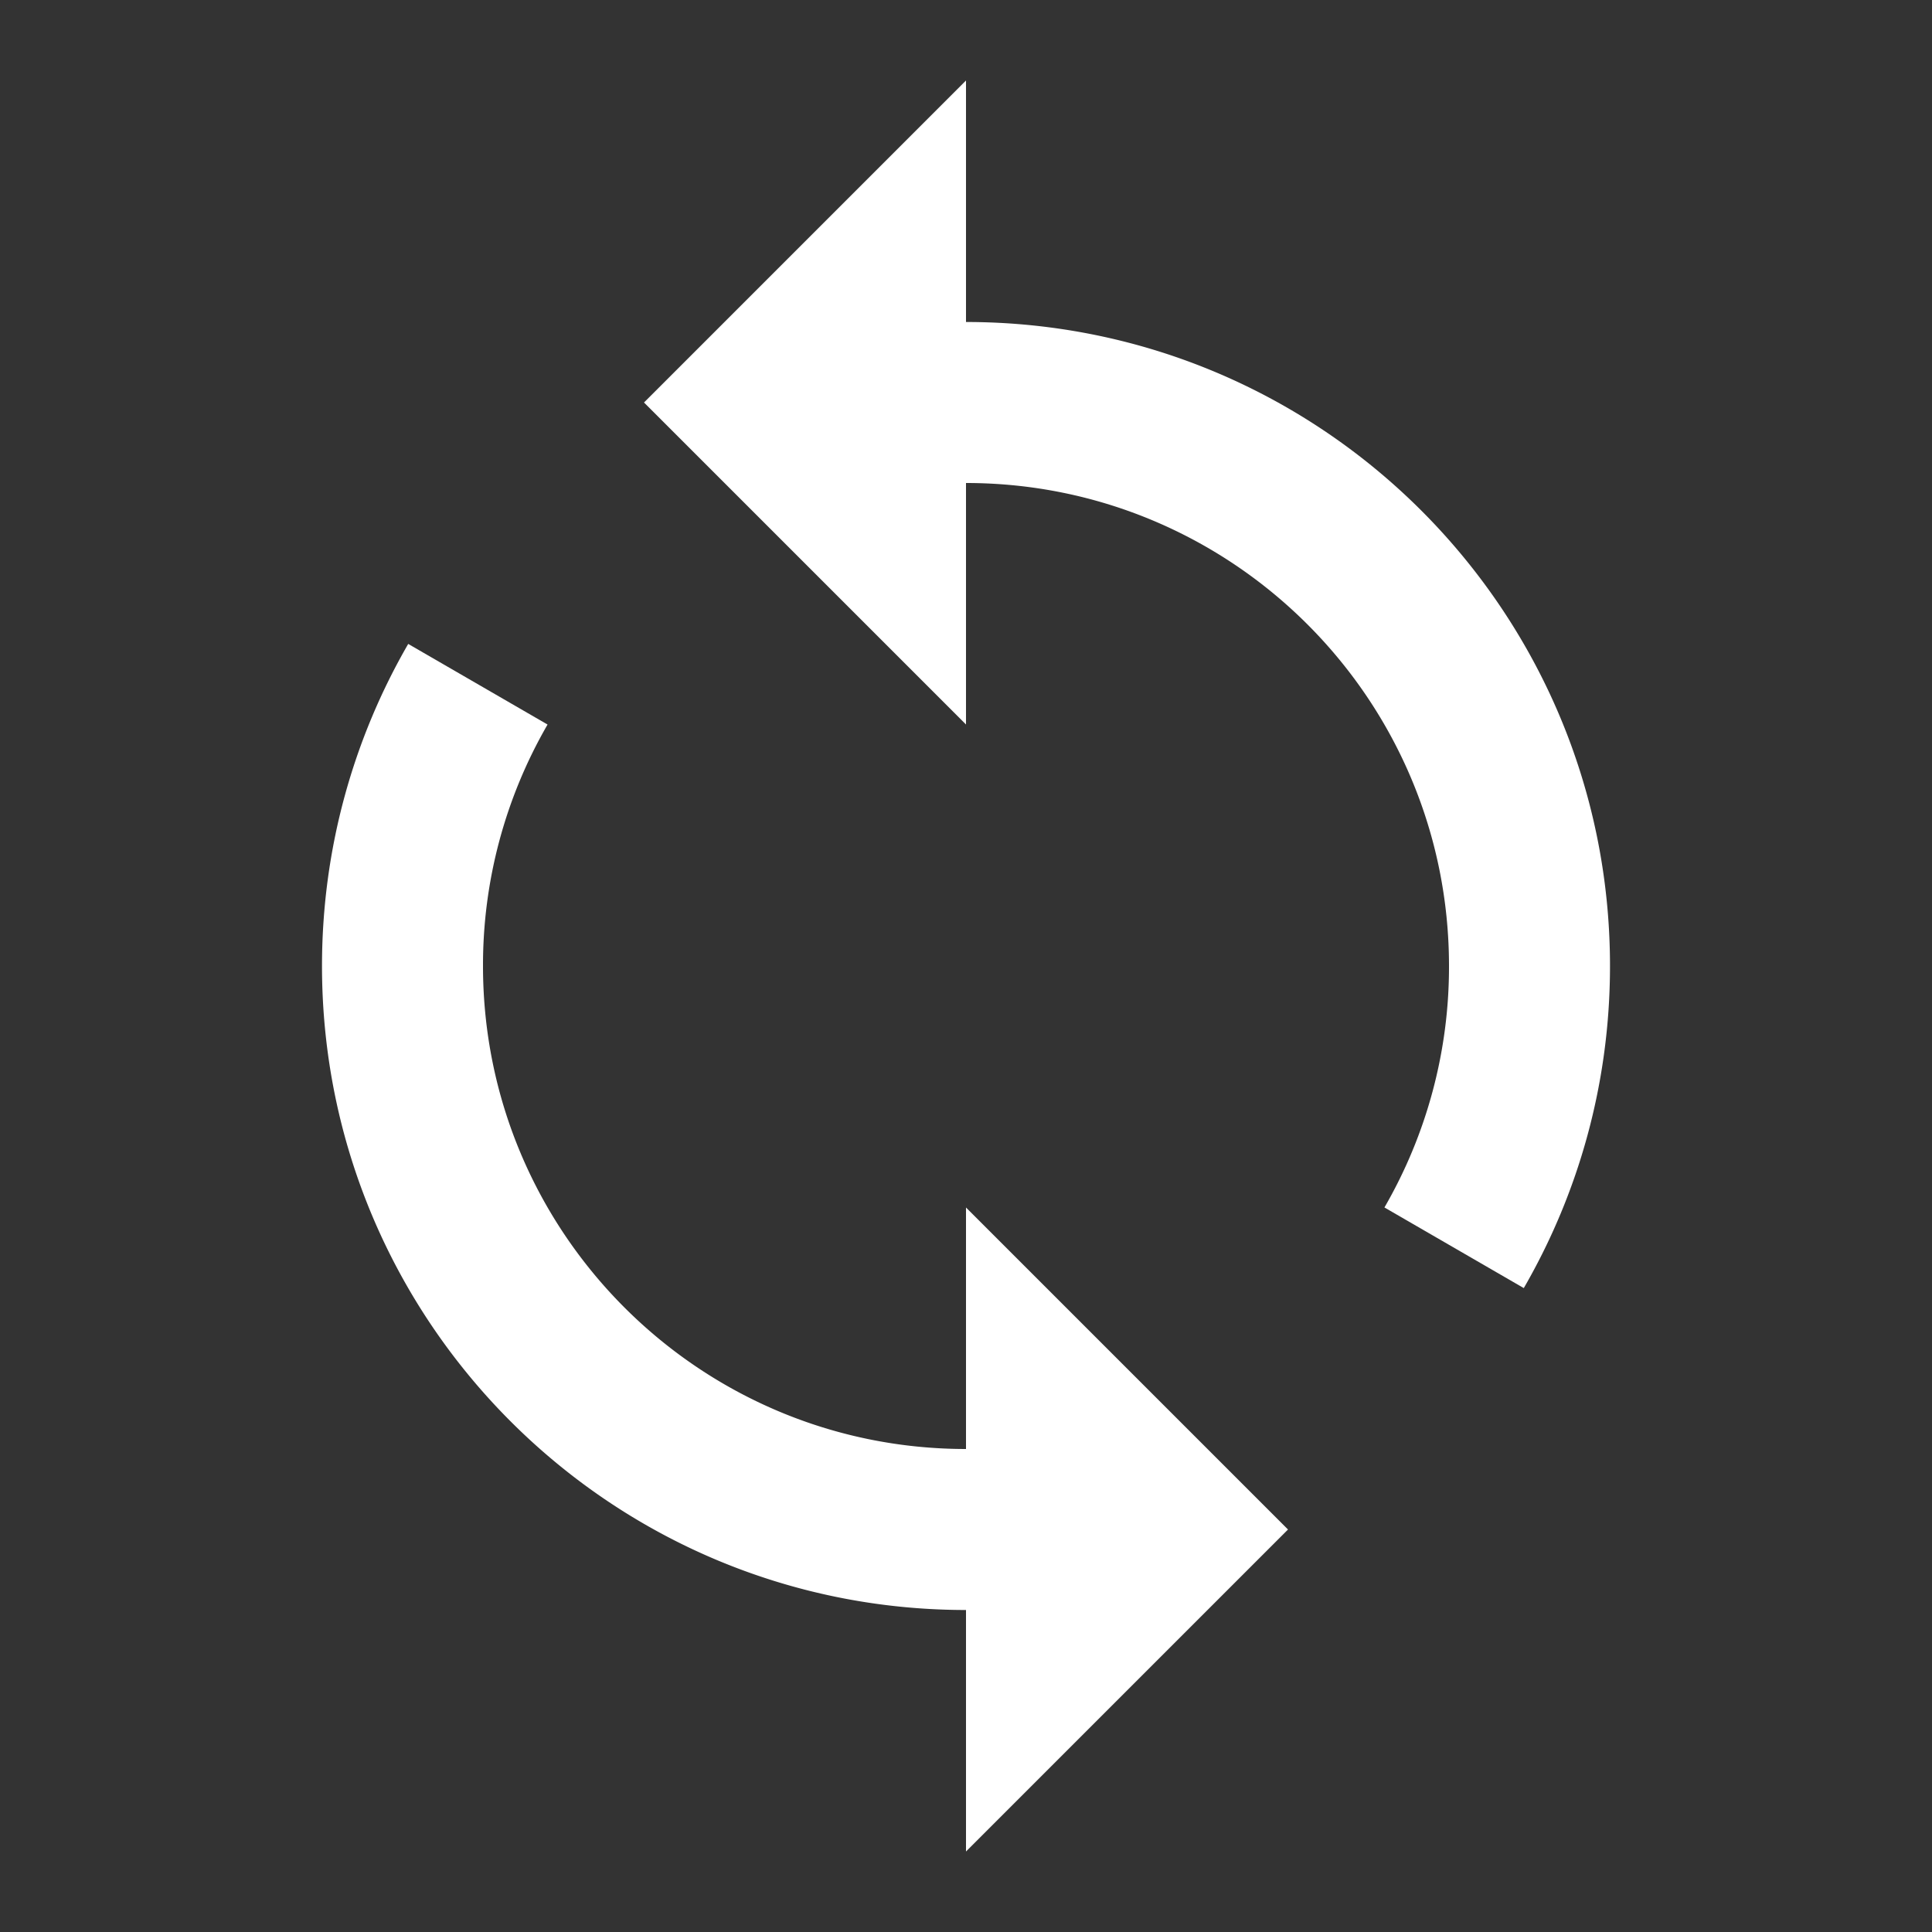 <svg xmlns="http://www.w3.org/2000/svg" width="48" height="48" fill="none" viewBox="0 0 48 48">
  <rect x="0" y="0" width="48" height="48" fill="#333333" stroke="none"/>
  <g fill="#fff">
    <path fill-rule="evenodd" d="M13.604 18.001A11.935 11.935 0 0 0 12 24c0 6.627 5.373 12 12 12v4c-8.837 0-16-7.163-16-16 0-2.911.78-5.646 2.142-8.002l3.462 2.003Z" clip-rule="evenodd"/>
    <path d="M24 46V30l8 8-8 8Z"/>
    <path fill-rule="evenodd" d="M34.396 29.999A11.935 11.935 0 0 0 36 24c0-6.627-5.373-12-12-12V8c8.837 0 16 7.164 16 16 0 2.911-.78 5.646-2.142 8.002l-3.462-2.003Z" clip-rule="evenodd"/>
    <path d="M24 2v16l-8-8 8-8Z"/>
  </g>
</svg>
